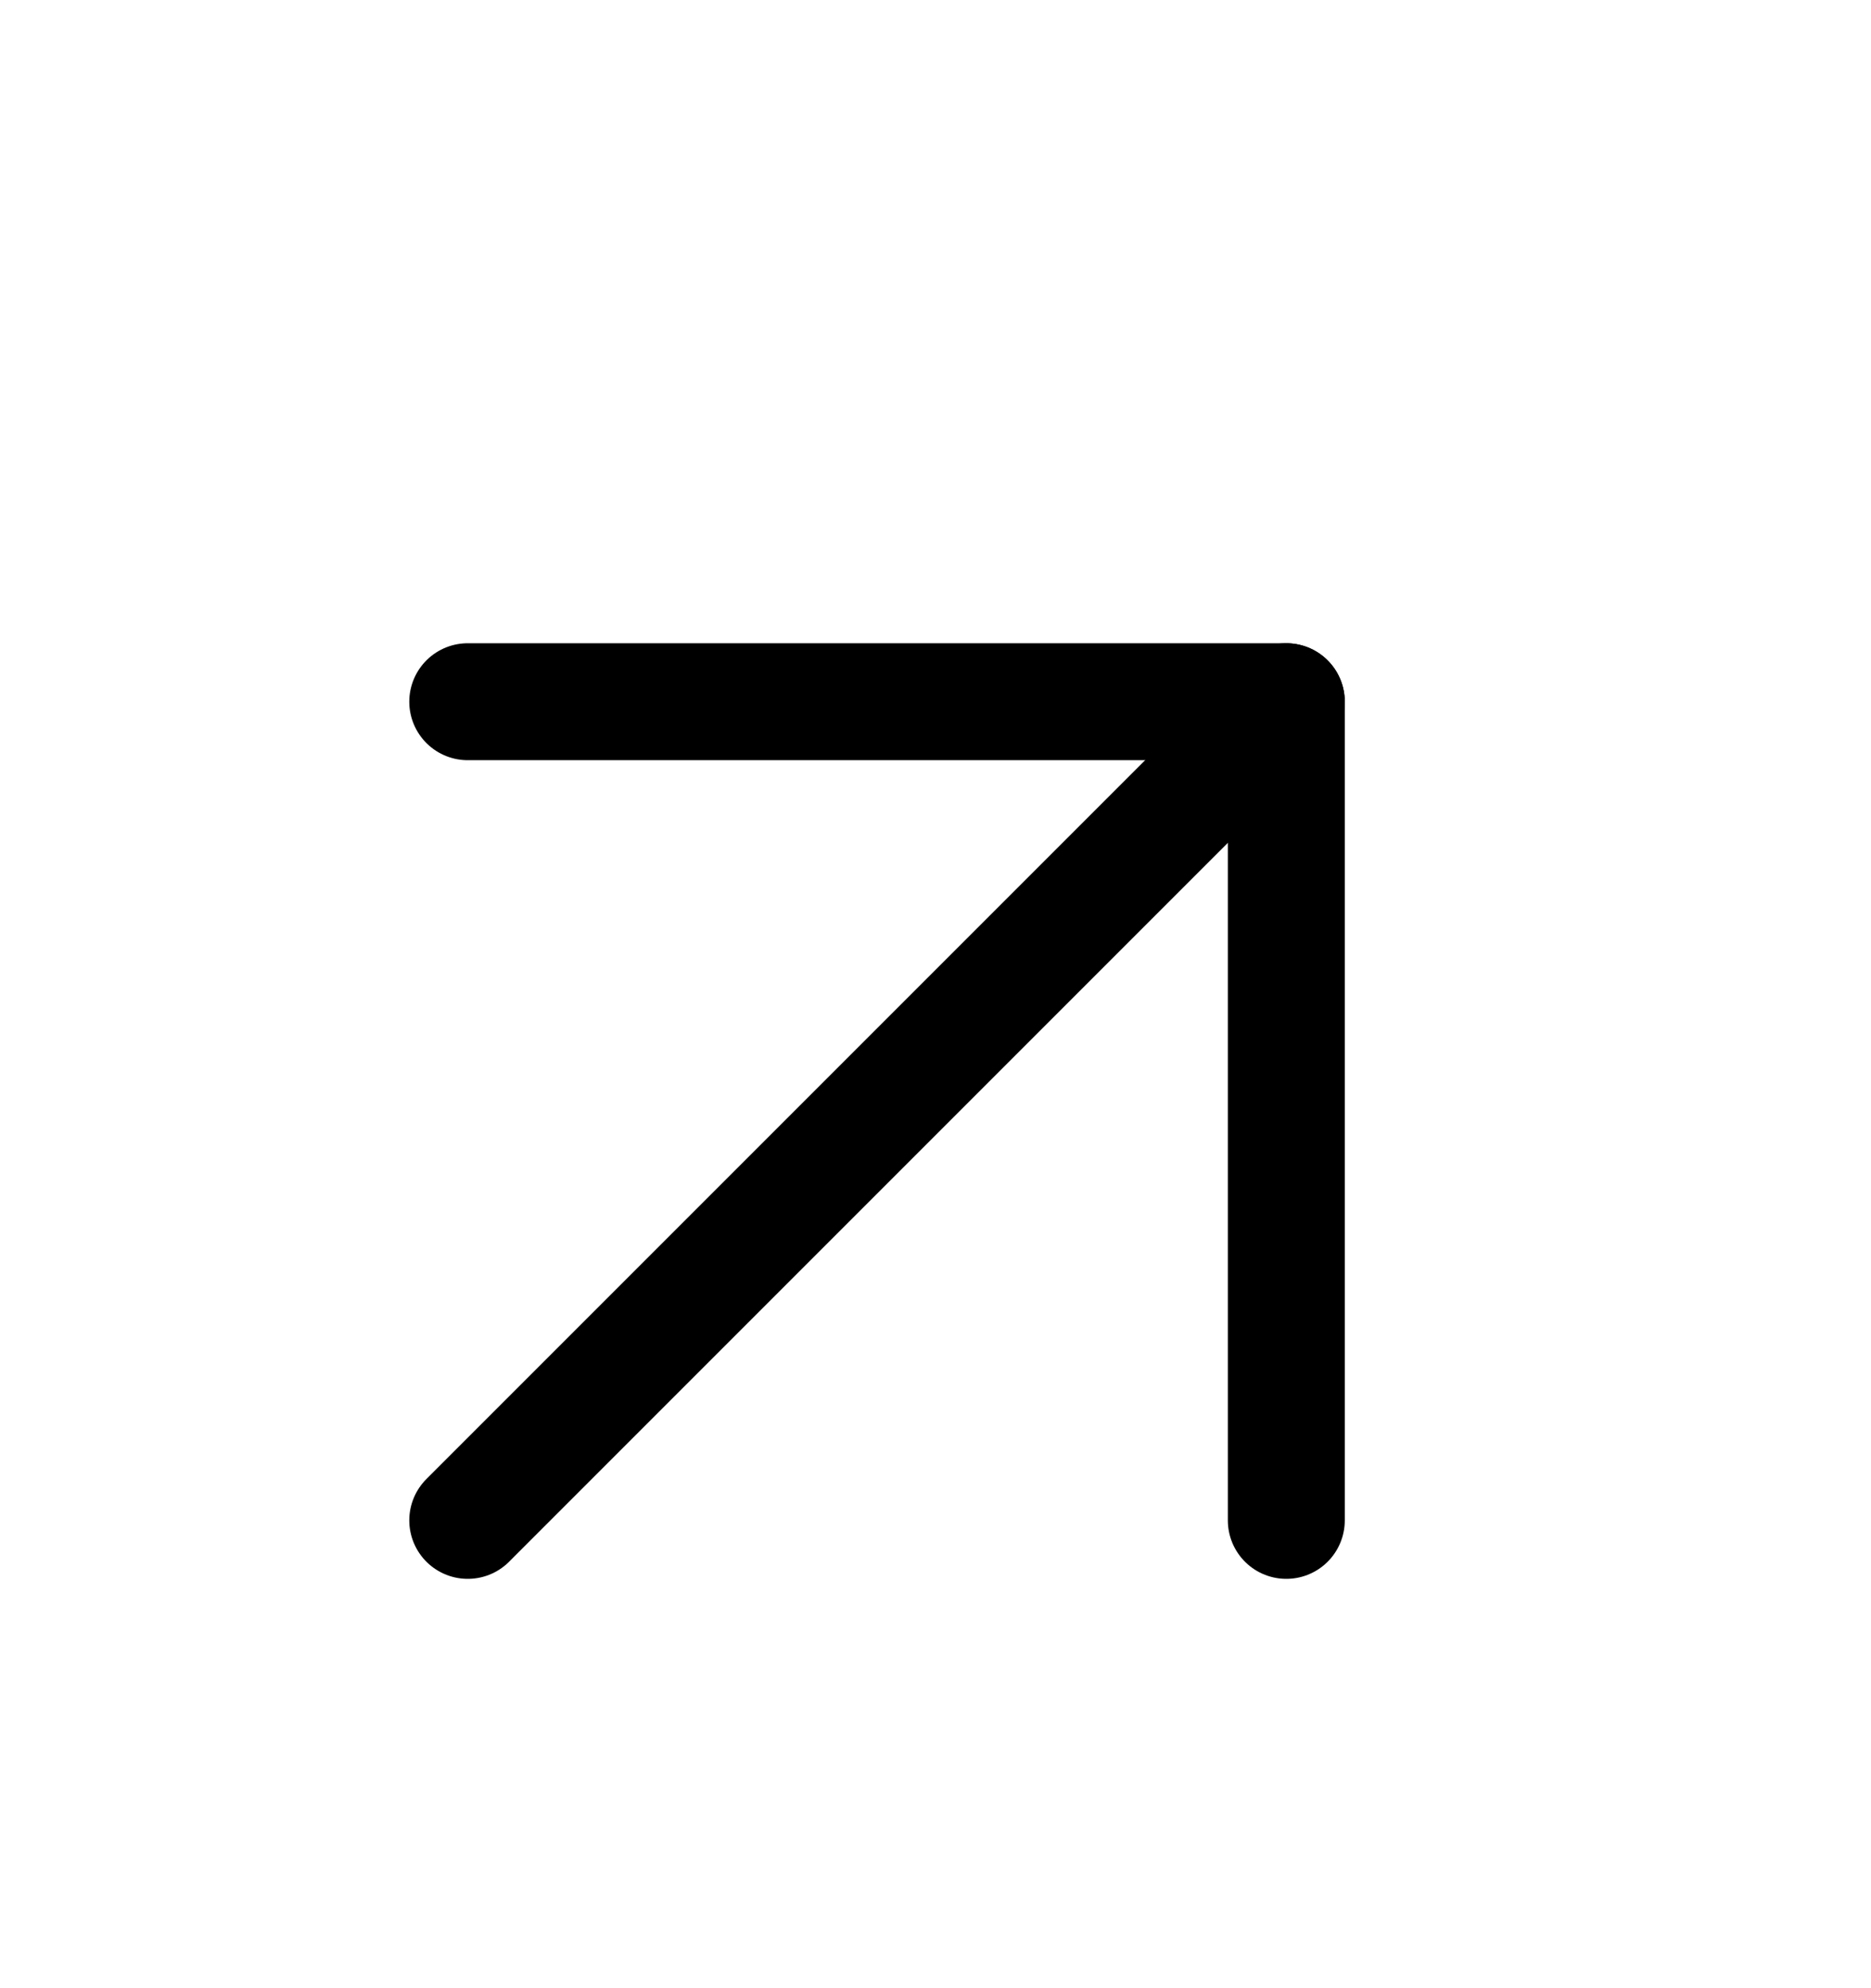 <svg xmlns="http://www.w3.org/2000/svg" width="16" height="17" viewBox="0 0 16 17" fill="none">
    <path d="M4 6H11V13" stroke="currentColor" stroke-linecap="round" stroke-linejoin="round" />
    <path d="M4 13L11 6" stroke="currentColor" stroke-linecap="round" stroke-linejoin="round" />
</svg>